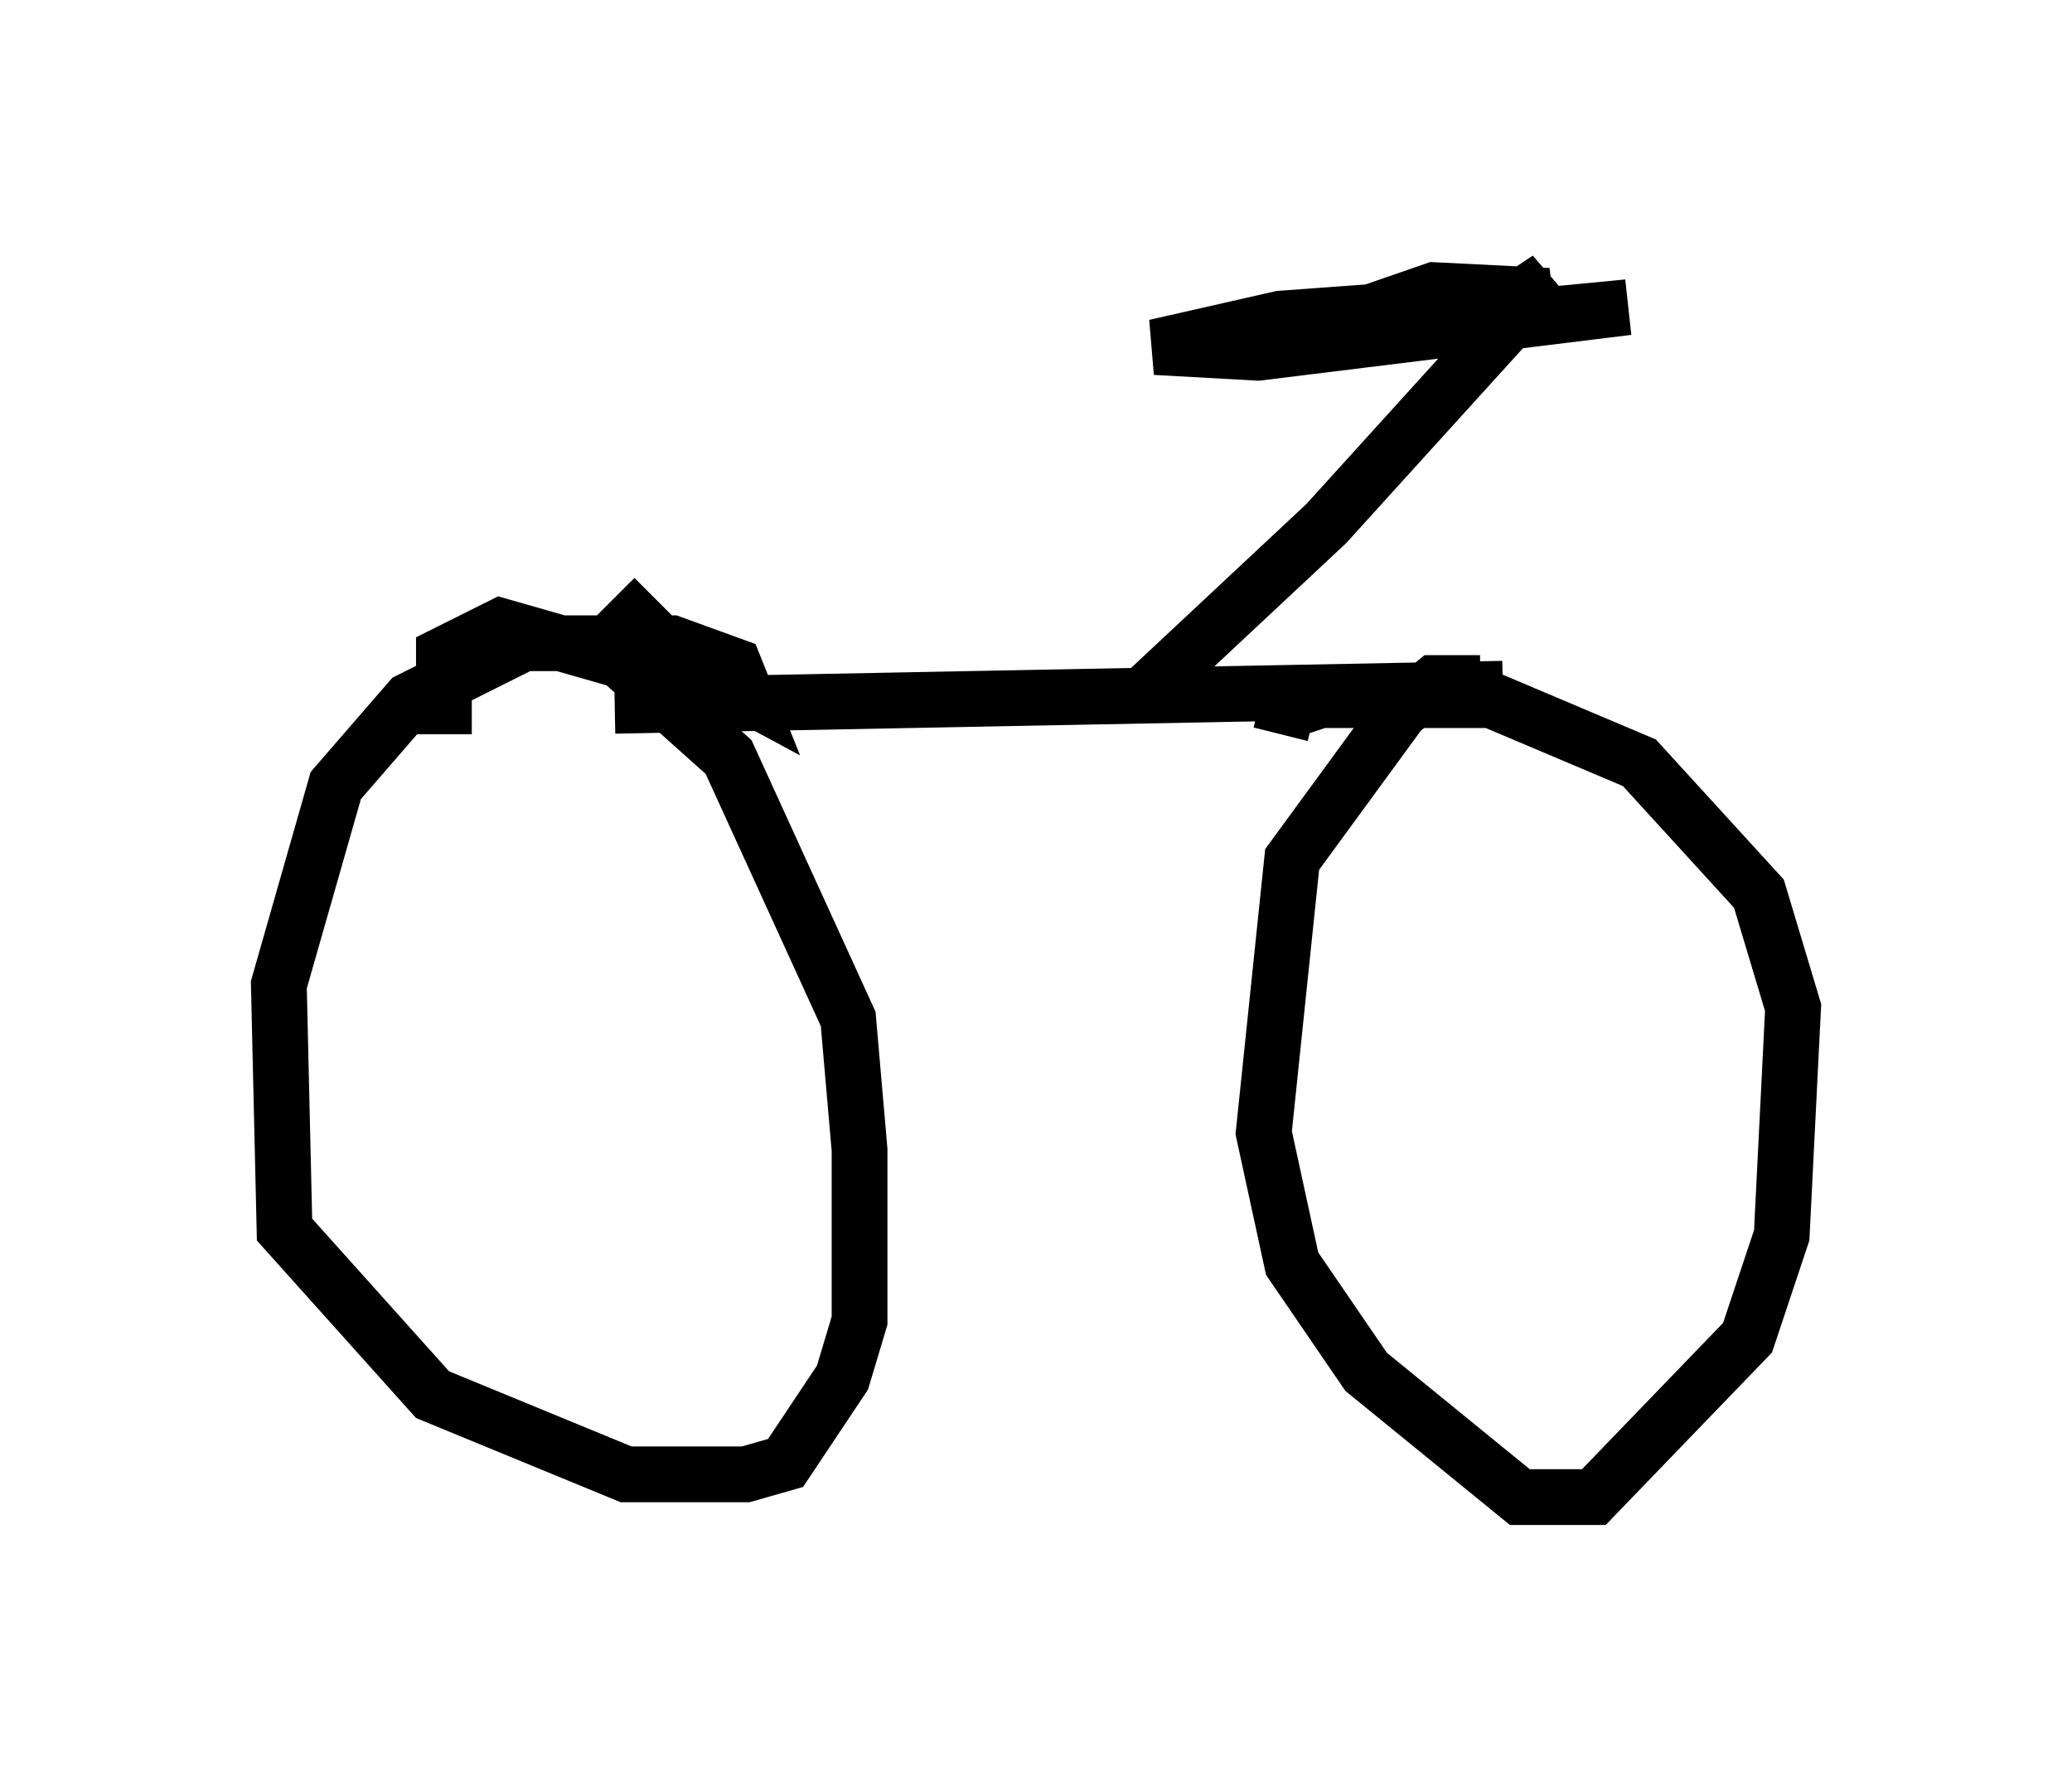 <?xml version="1.0" encoding="utf-8" ?>
<svg baseProfile="full" height="31.846" version="1.1" width="37.154" xmlns="http://www.w3.org/2000/svg" xmlns:ev="http://www.w3.org/2001/xml-events" xmlns:xlink="http://www.w3.org/1999/xlink"><defs /><rect fill="white" height="31.846" width="37.154" x="0" y="0" /><path d="M7.552, 5.613 m3.471, 5.104 l1.021, 1.021 1.327, 0.715 l-0.204, -0.51 -1.123, -0.408 l-2.654, 0.0 -2.042, 1.021 l-1.327, 1.531 -1.021, 3.573 l0.102, 4.39 2.654, 2.96 l3.471, 1.429 2.144, 0.0 l0.715, -0.204 1.021, -1.531 l0.306, -1.021 0.0, -3.063 l-0.204, -2.348 -2.144, -4.696 l-1.94, -1.735 -2.144, -0.613 l-1.021, 0.51 0.0, 1.429 m3.063, -0.51 l15.925, -0.306 m-0.408, -0.102 l-0.817, 0.0 -0.613, 0.51 l-1.94, 2.654 -0.51, 4.9 l0.51, 2.348 1.327, 1.94 l2.756, 2.246 1.327, 0.0 l2.756, -2.858 0.613, -1.838 l0.204, -4.083 -0.613, -2.042 l-2.144, -2.348 -2.654, -1.123 l-3.063, 0.0 -0.613, 0.204 l-0.102, 0.408 m-2.348, -0.817 l3.165, -2.96 3.981, -4.39 l-0.613, 0.408 -4.185, 0.306 l-2.246, 0.51 1.838, 0.102 l6.635, -0.817 -3.165, 0.306 l1.735, -0.51 -2.042, -0.102 l-2.654, 0.919 " fill="none" stroke="black" stroke-width="1" /></svg>